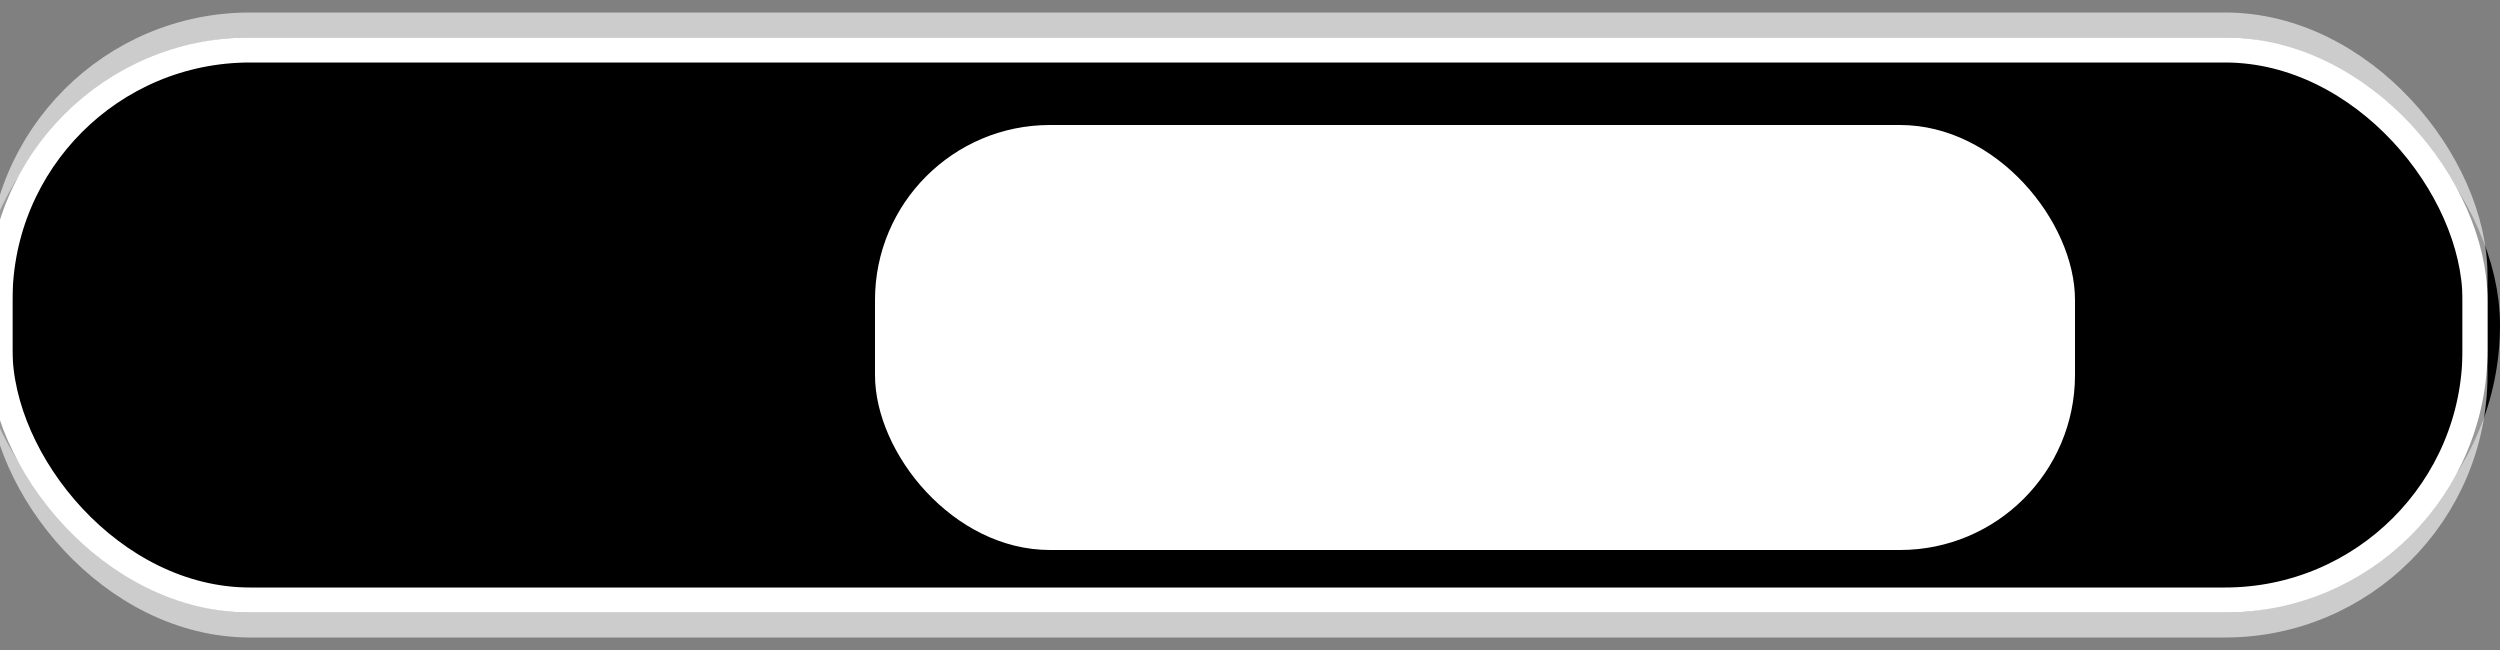 <?xml version="1.0" encoding="UTF-8" standalone="no"?>
<?xml-stylesheet href="../base.css" type="text/css" ?>

<svg
   xmlns="http://www.w3.org/2000/svg"
   xmlns:xlink="http://www.w3.org/1999/xlink"
   width="100"
   height="26"
   viewBox="0 0 100 26"
   version="1.1"
   >
 

<rect x="0" y="0" width="100" height="26" fill="#808080" stroke="none"/>
 

<defs>
   <linearGradient id="popupshade" x1="0%" y1="0%" x2="0%" y2="100%">
     <stop offset="0%" class="urlbarstart-from-color"  />
     <stop offset="100%" class="urlbarstart-to-color"  />
   </linearGradient>
   <linearGradient id="popupshade2" x1="0%" y1="0%" x2="0%" y2="100%">
     <stop offset="0%" class="urlbar-focused-top-color"  />
     <stop offset="100%" class="urlbar-focused-bottom-color"  />
   </linearGradient>
</defs>

<rect x="0" y="3" rx="10" ry="10" width="99" height="20" style="fill:url(#popupshade2)"  />
<rect x="0" y="3" rx="10" ry="10" width="99" height="20" style="stroke-width:2px;stroke:url(#popupshade);fill:none"  />
<rect x="0" y="2" rx="10" ry="10" width="99" height="22" style="stroke-width:1px;stroke:white;;fill:none"  />
<rect x="0" y="1" rx="10" ry="10" width="99" height="24" style="stroke-width:1px;stroke:white;opacity:.6;fill:none"  />
<rect x="35" y="5" rx="7" ry="7" width="48" height="17" style="fill:white"  />

</svg>
